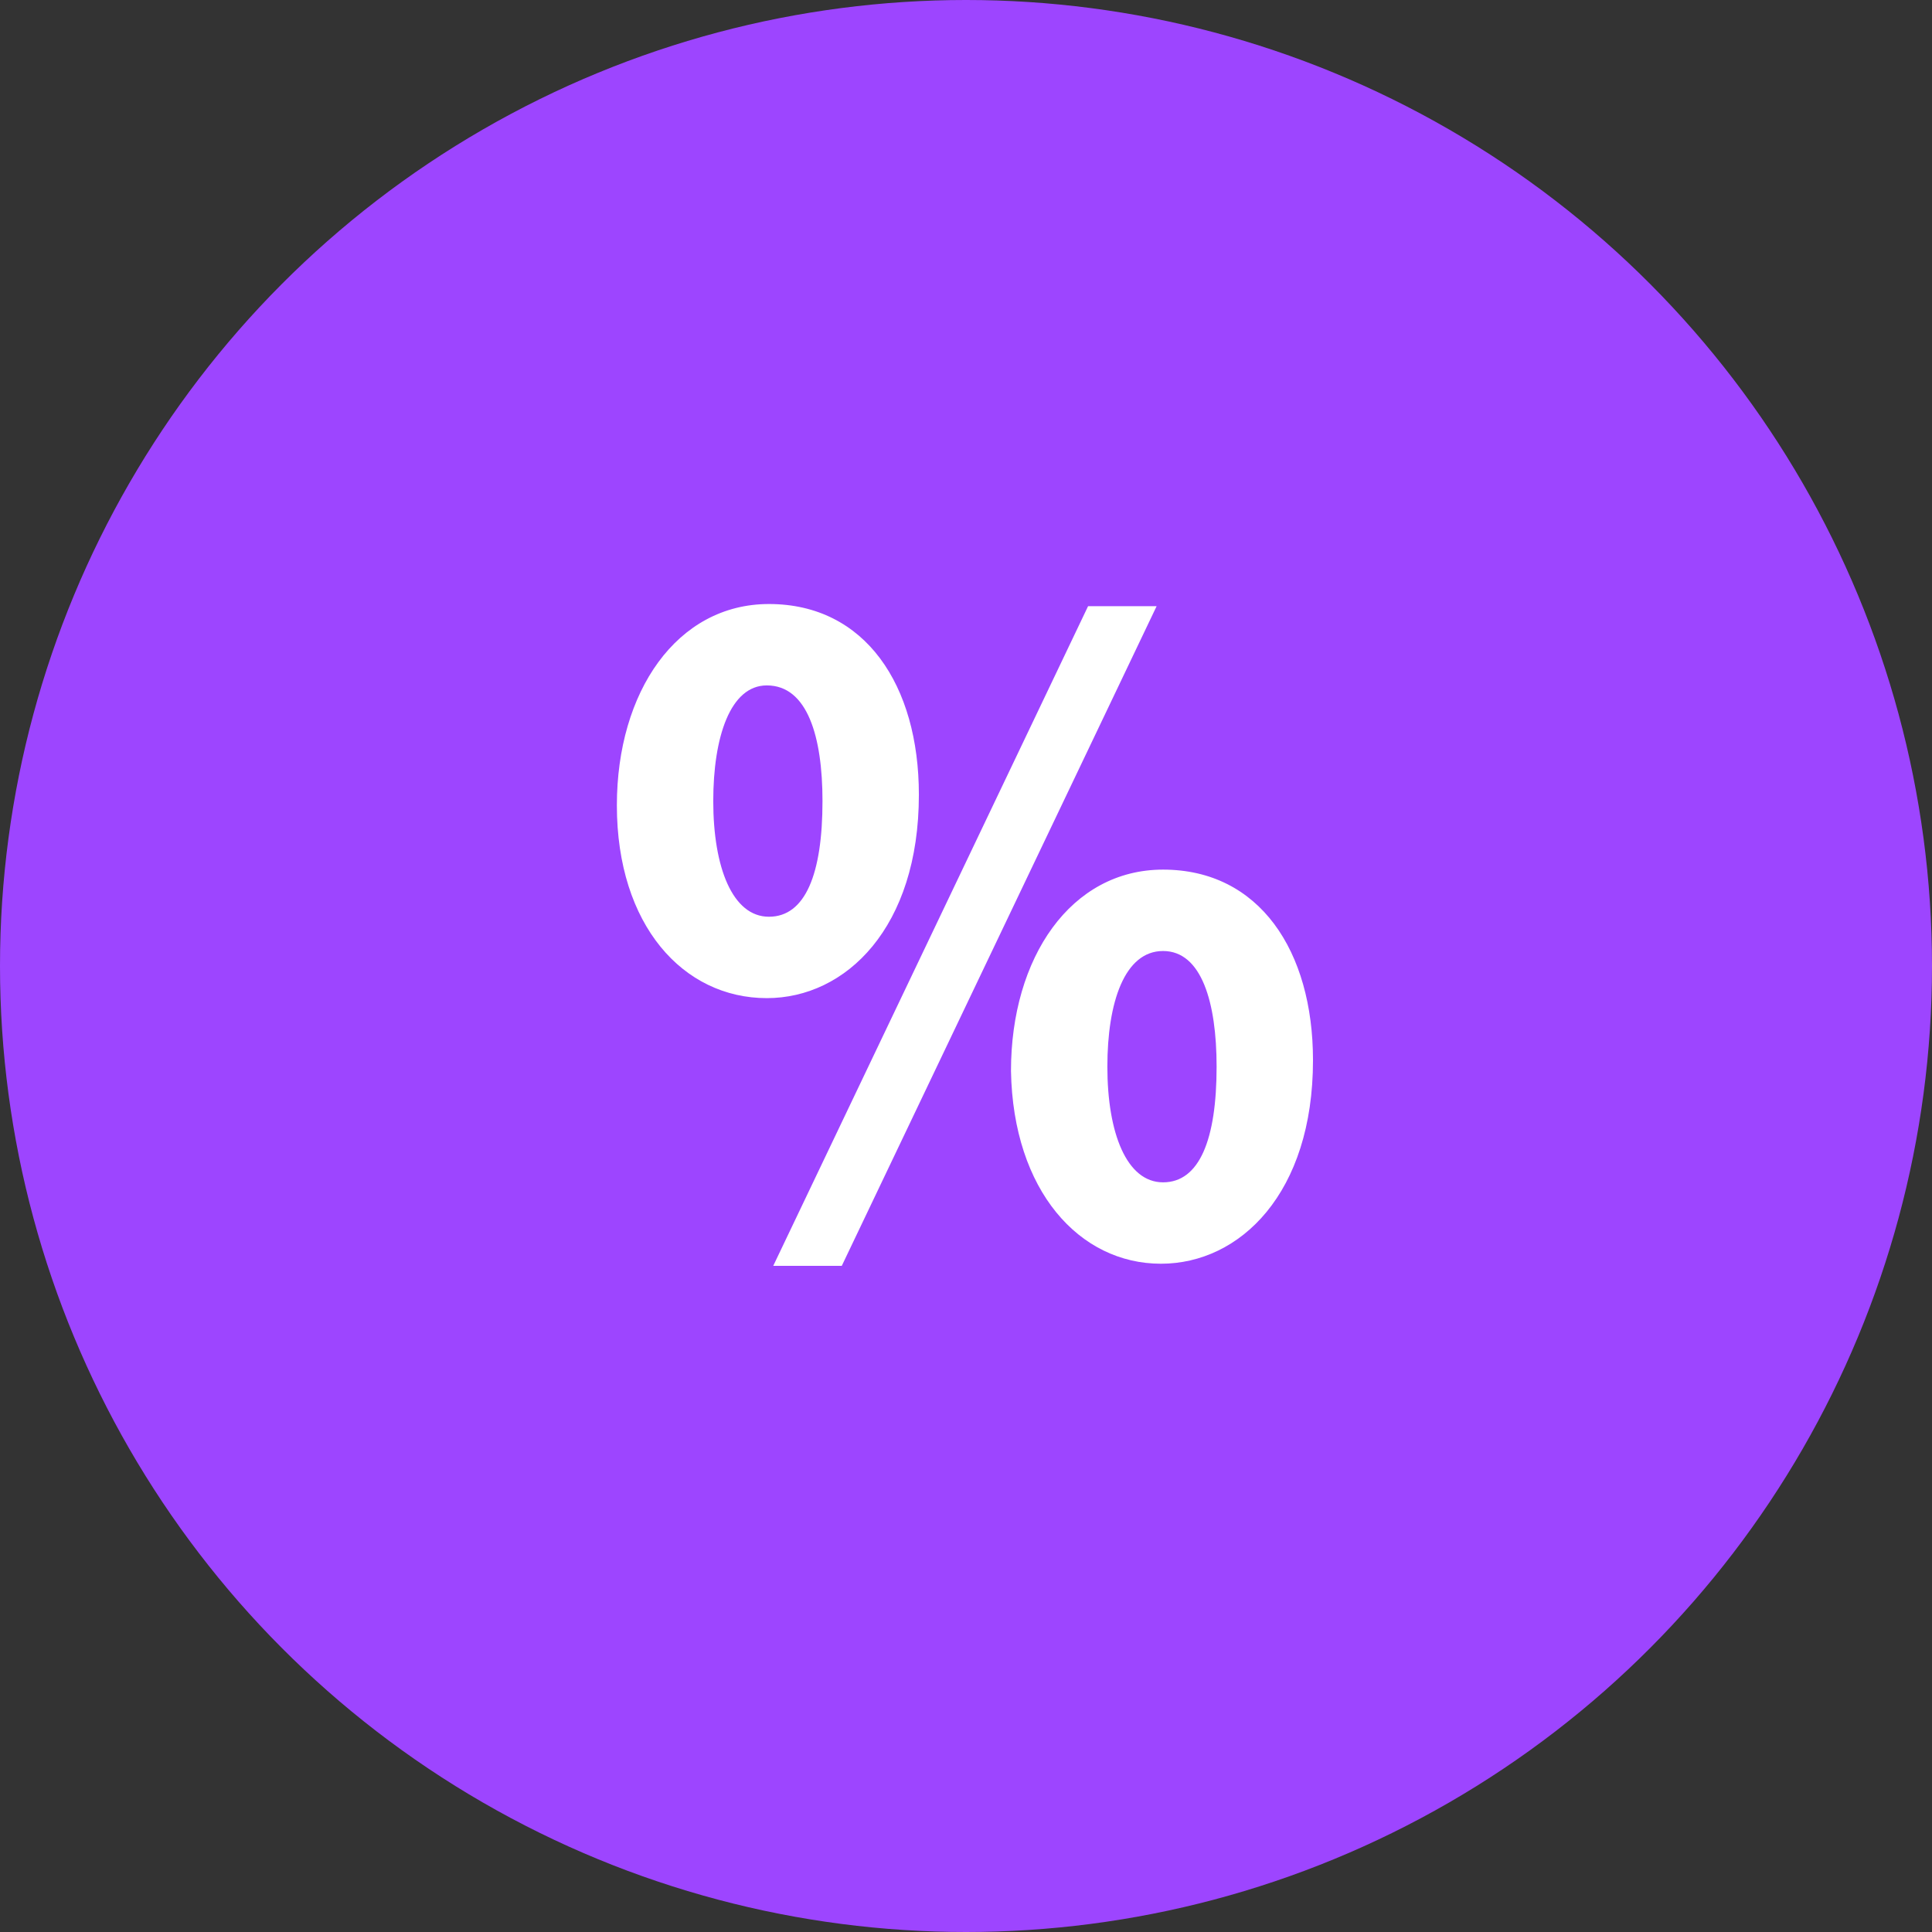 <?xml version="1.0" encoding="utf-8"?>
<!-- Generator: Adobe Illustrator 22.0.0, SVG Export Plug-In . SVG Version: 6.00 Build 0)  -->
<svg version="1.1" id="Layer_1" xmlns="http://www.w3.org/2000/svg" xmlns:xlink="http://www.w3.org/1999/xlink" x="0px" y="0px"
	 viewBox="0 0 90.2 90.2" style="enable-background:new 0 0 90.2 90.2;" xml:space="preserve">
<rect x="0" y="0" width="90.2" height="90.2" fill="#333333" stroke="none"/>
<style type="text/css">
	.st0{fill:#C200E6;}
	.st1{fill:#FF457F;}
	.st2{fill:#FF2EA2;}
	.st3{fill:#FFFFFF;}
	.st4{fill:#FF45F0;}
	.st5{fill:#17A5FF;}
	.st6{fill:#9D45FF;}
</style>
<circle class="st6" cx="45.1" cy="45.1" r="45.1"/>
<g>
	<path class="st3" d="M42.9,37.1c0,6.2-3.4,9.5-7.1,9.5c-3.9,0-7-3.4-7-9c0-5.3,2.8-9.4,7.1-9.4C40.4,28.2,42.9,32,42.9,37.1z
		 M33.3,37.4c0,3.1,0.9,5.4,2.6,5.4c1.7,0,2.5-2,2.5-5.4c0-3-0.7-5.4-2.6-5.4C34.1,32,33.3,34.4,33.3,37.4z M36.1,59.1l14.7-30.8H54
		L39.3,59.1H36.1z M61.3,49.5c0,6.2-3.4,9.5-7.1,9.5c-3.8,0-6.9-3.4-7-9c0-5.3,2.8-9.4,7.1-9.4C58.8,40.6,61.3,44.4,61.3,49.5z
		 M51.7,49.8c0,3.1,0.9,5.4,2.6,5.4c1.7,0,2.5-2,2.5-5.4c0-3-0.7-5.4-2.5-5.4C52.5,44.4,51.7,46.8,51.7,49.8z"/>
</g>
</svg>
